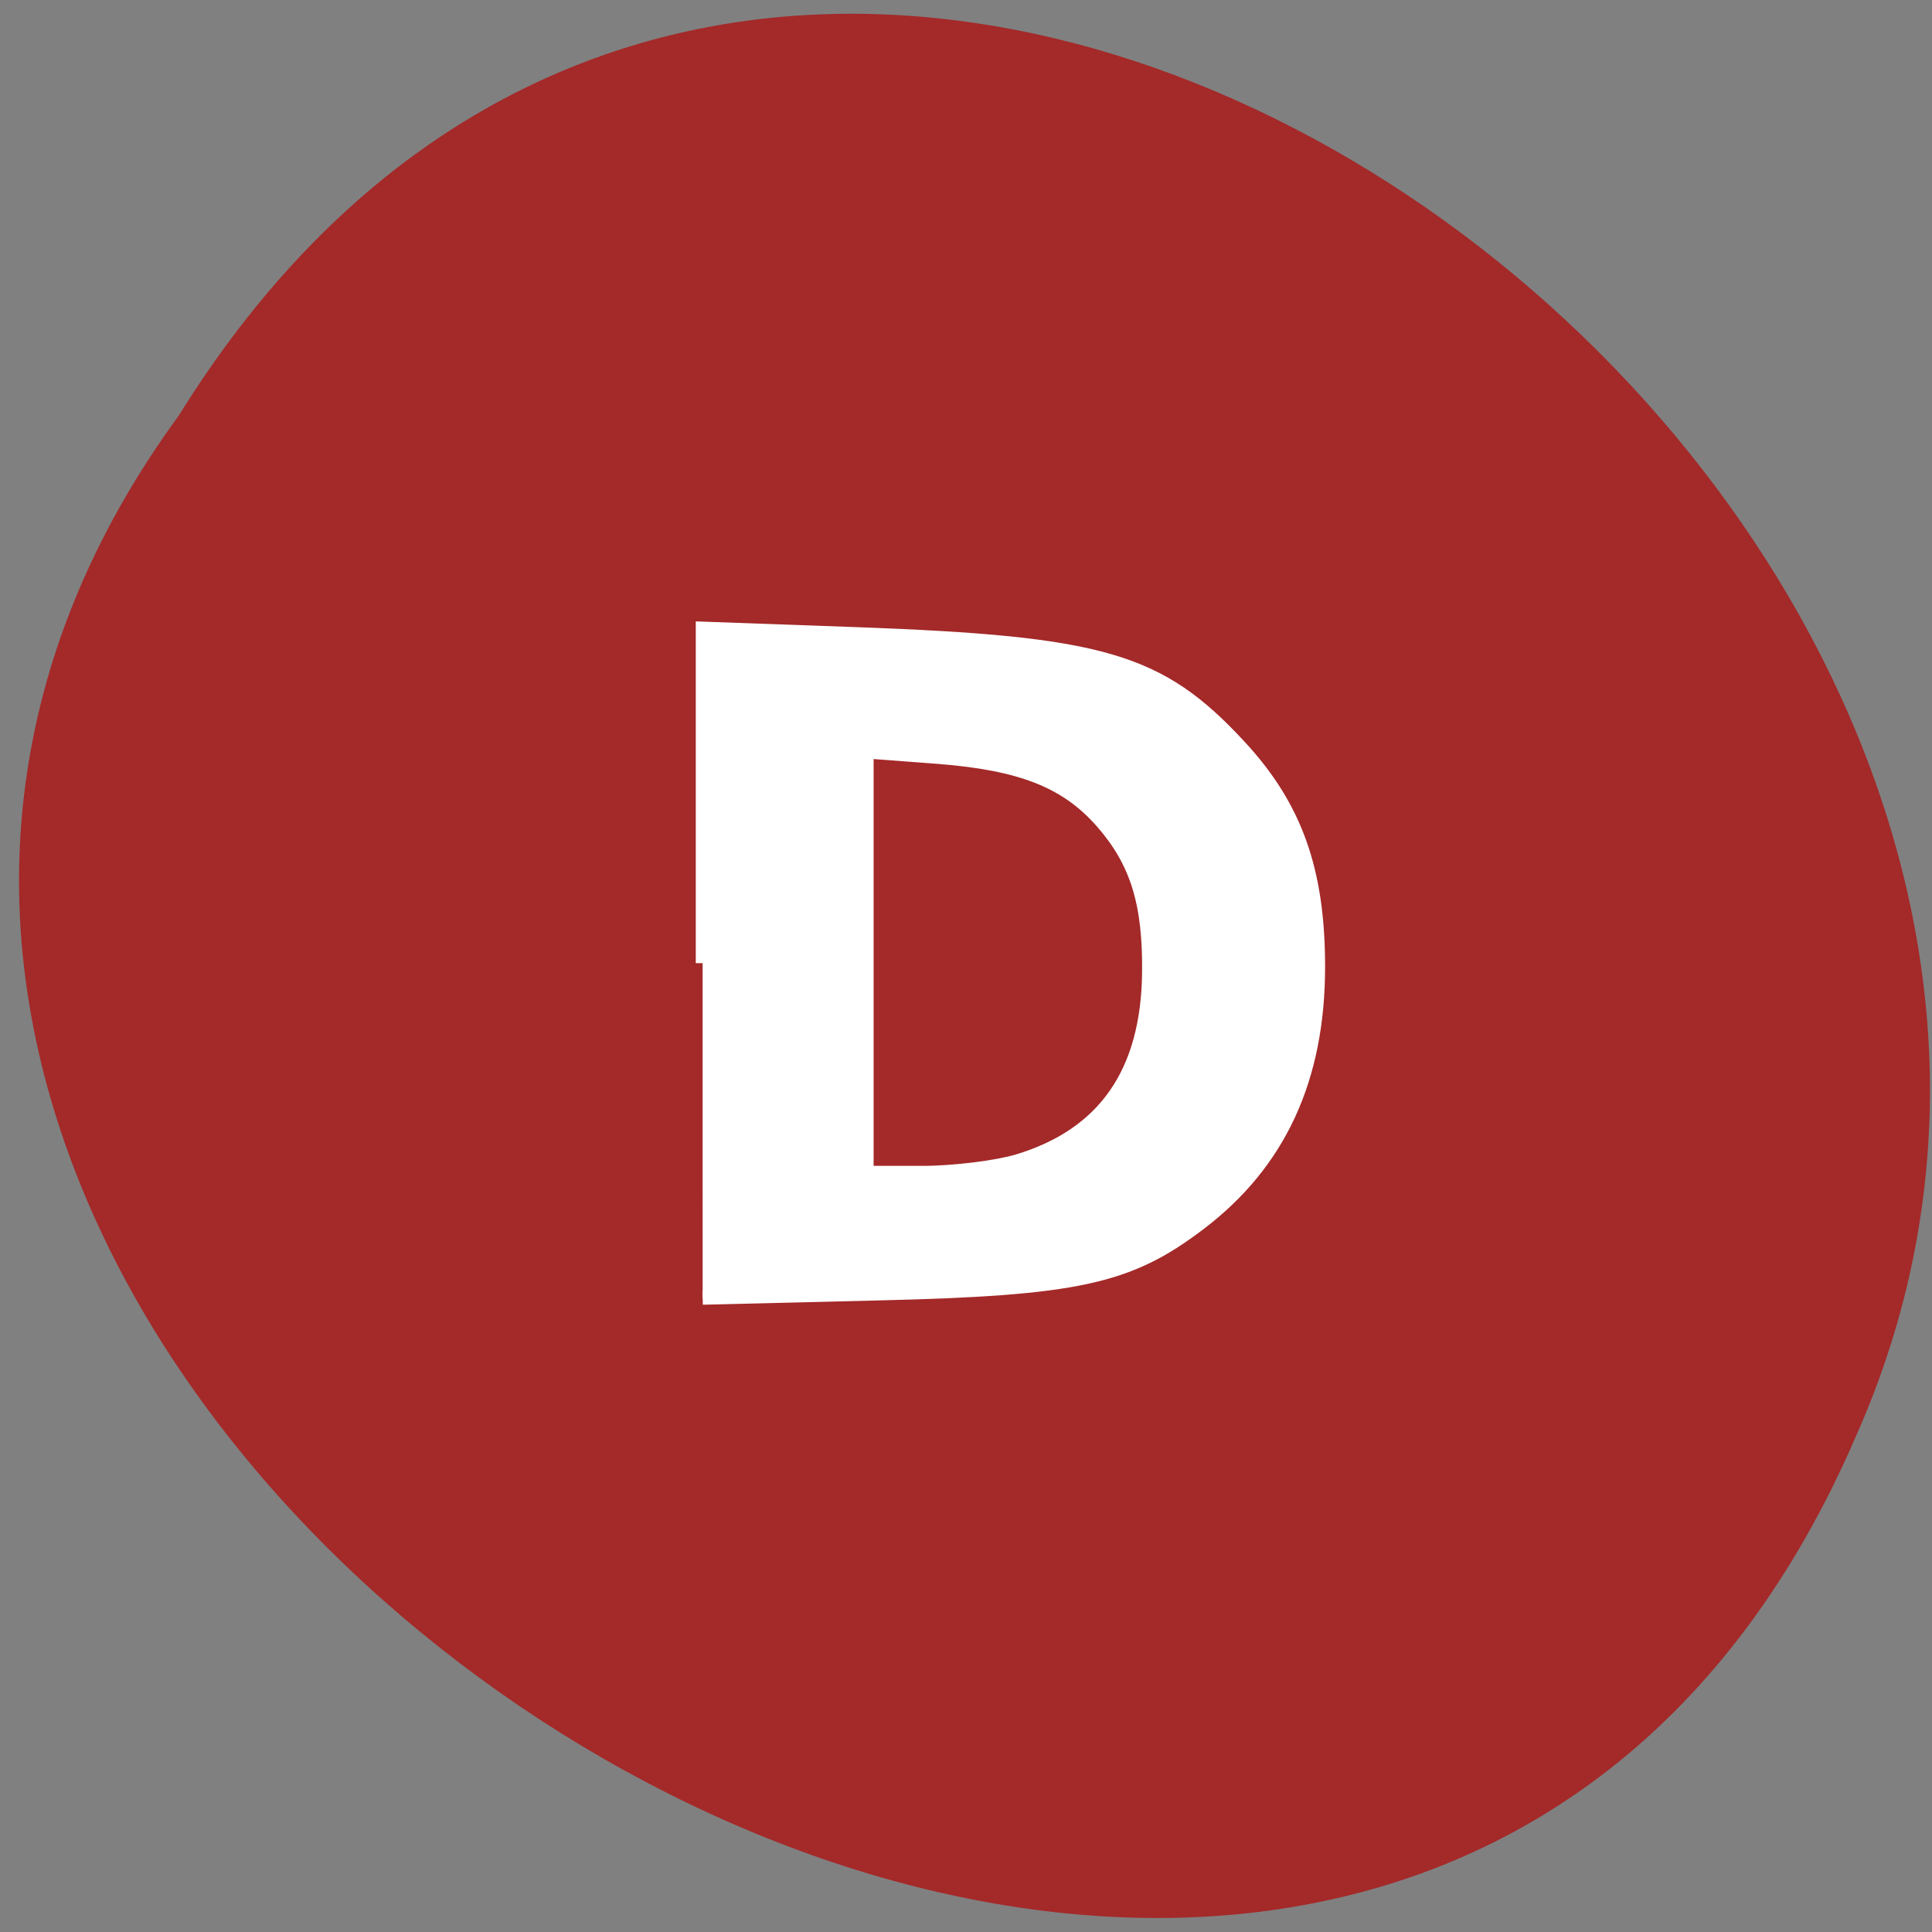 <svg xmlns="http://www.w3.org/2000/svg" viewBox="0 0 48 48"><rect x="0" y="0" width="48" height="48" fill="#808080" stroke="none"/><path d="m 4.445 10.32 c -17.777 24.313 29.15 54.52 41.68 25.328 c 10.375 -23.414 -26.21 -50.26 -41.68 -25.328" fill="#a42929"/><path d="m 93.94 919.68 v -44.23 l 20.333 0.729 c 32.521 1.188 40 3.375 50.604 14.833 c 7.417 8 10.417 16.417 10.417 29.15 c 0 14.792 -5.167 25.958 -15.729 33.958 c -9.375 7.125 -16.15 8.604 -42.583 9.229 l -23.04 0.563 m 41.646 -18.08 c 11.458 -3.458 17.188 -11.688 17.333 -24.917 c 0.104 -9.188 -1.604 -14.667 -6.208 -19.917 c -4.708 -5.354 -10.667 -7.708 -21.708 -8.563 l -9.375 -0.708 v 55.646 h 7.417 c 4.083 0 9.729 -0.708 12.542 -1.542" transform="matrix(0.188 0 0 0.188 -0.204 -148.97)" fill="#fff" stroke="#fff" stroke-width="1.812"/></svg>